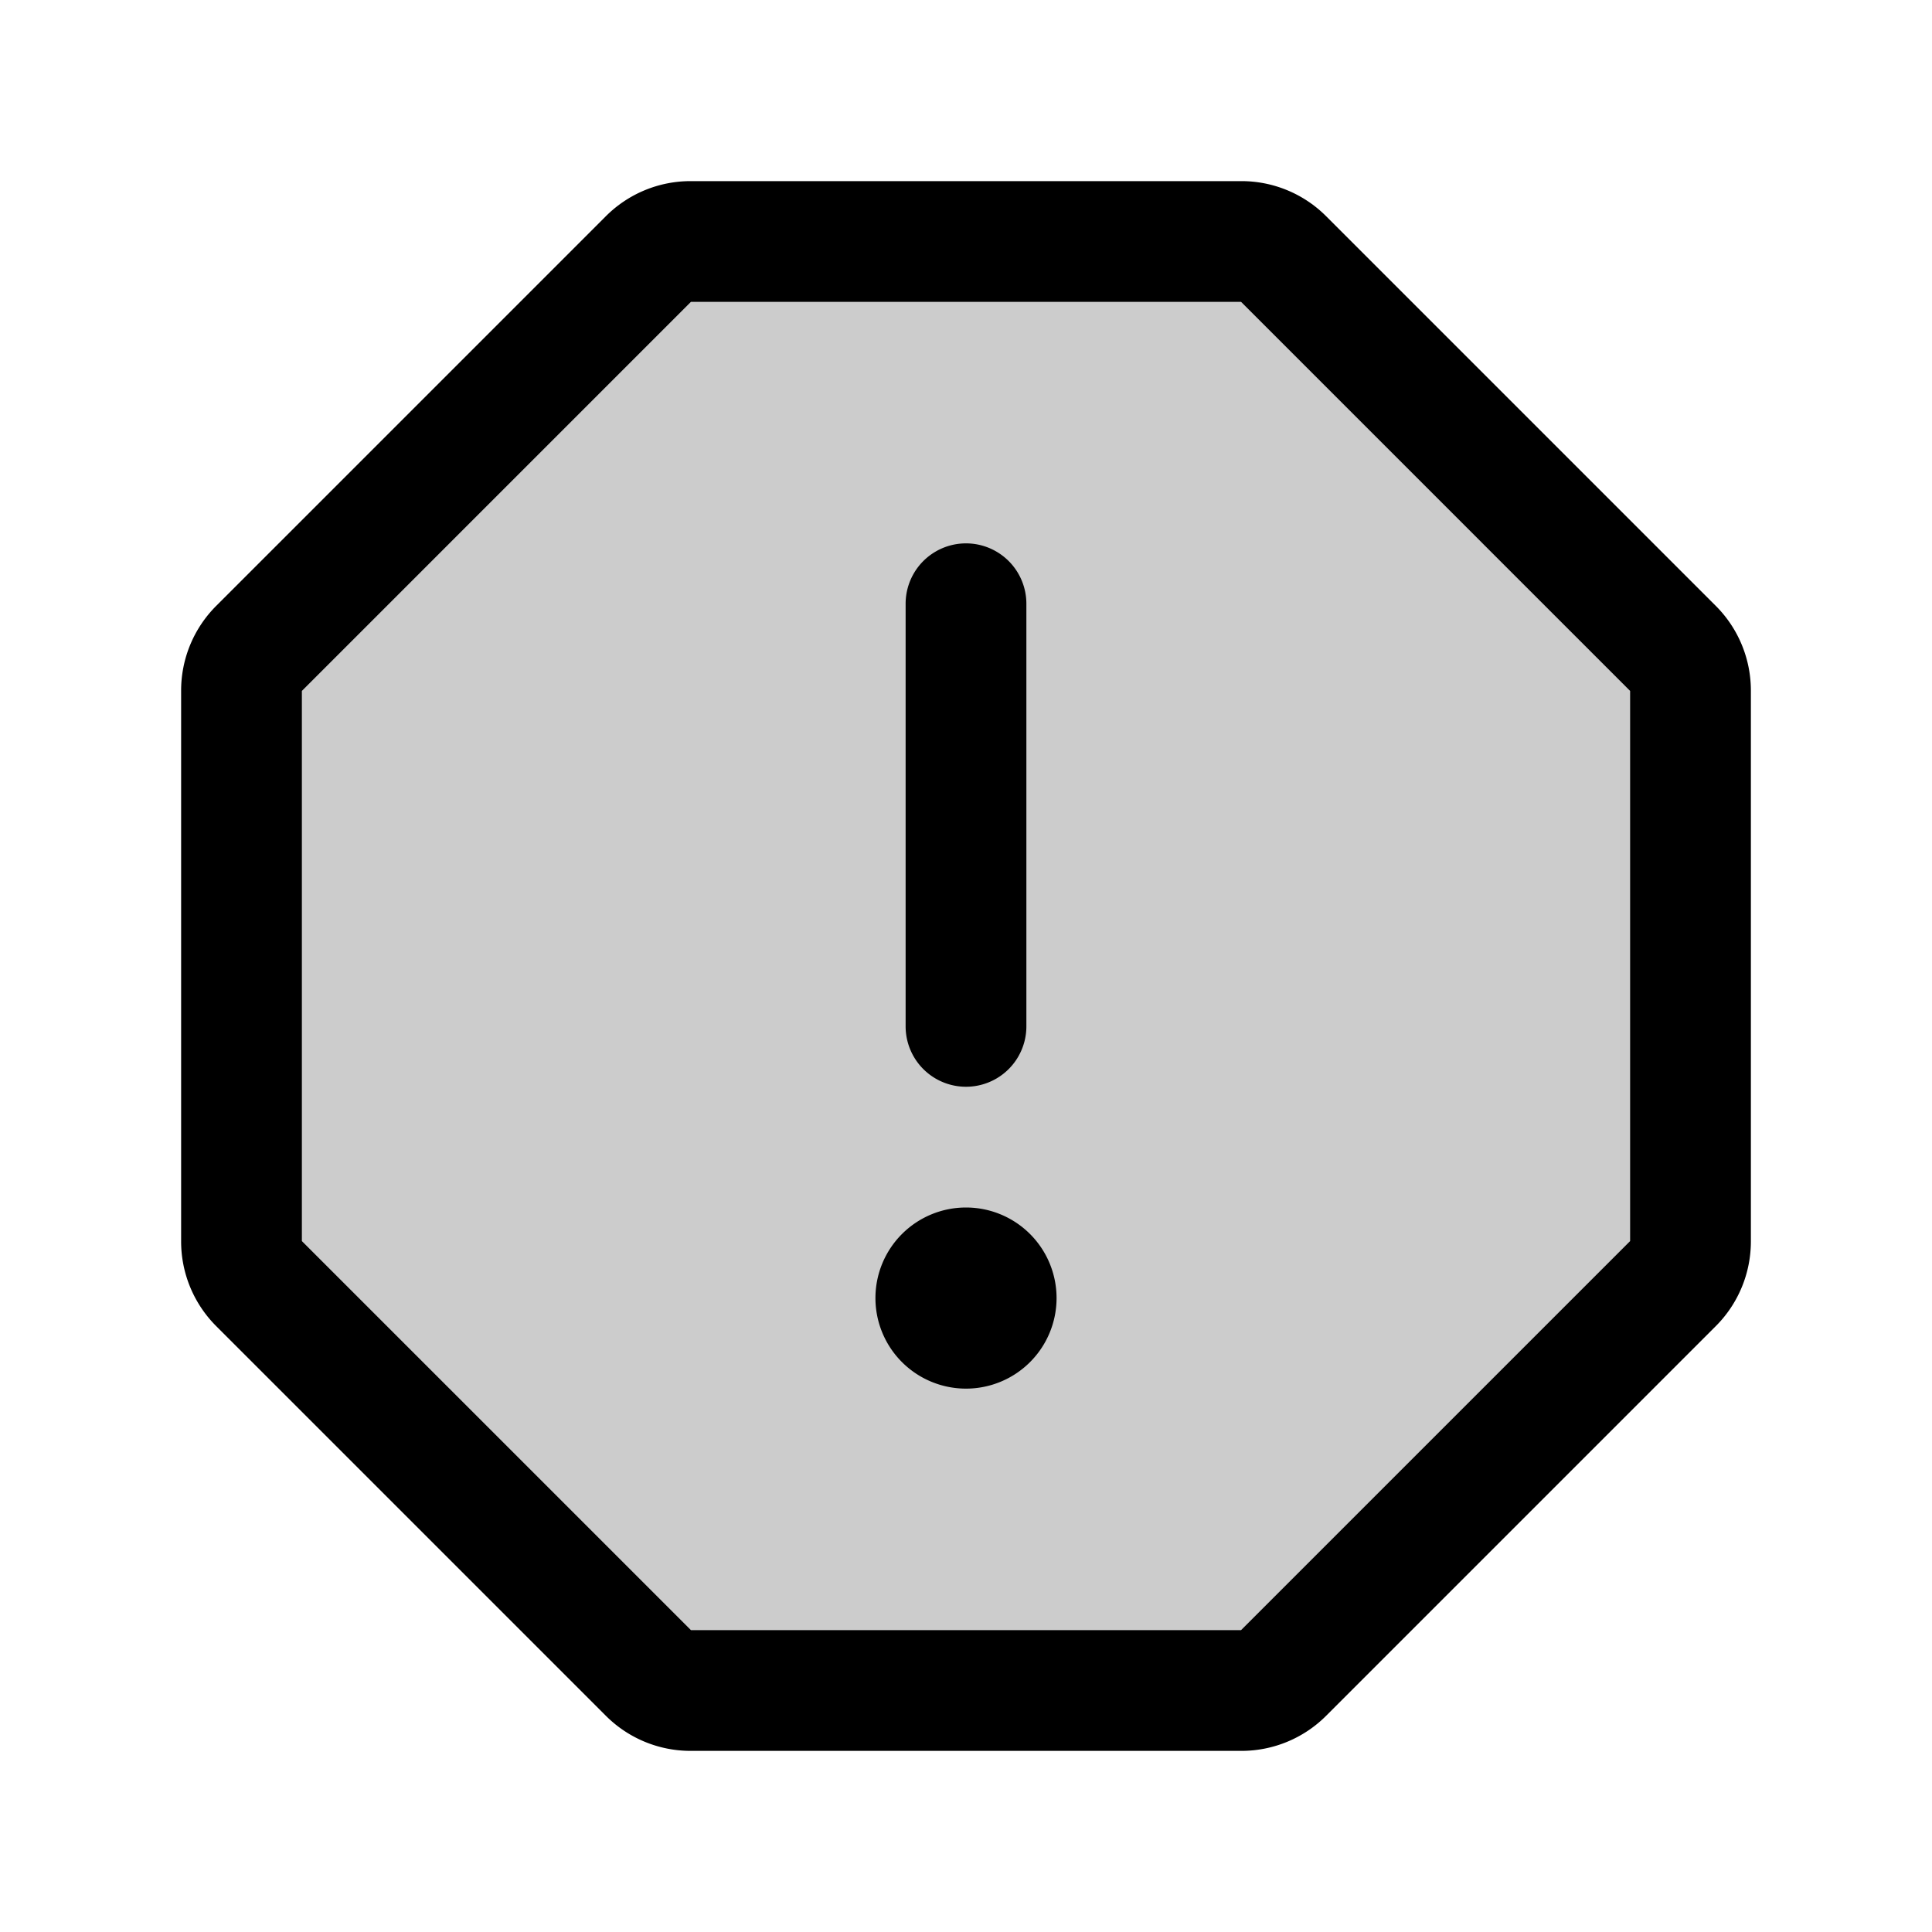 <svg xmlns="http://www.w3.org/2000/svg" width="1em" height="1em" viewBox="0 0 256 256"><g fill="currentColor"><path d="M224 91.55v72.9a8 8 0 0 1-2.34 5.66l-51.55 51.55a8 8 0 0 1-5.66 2.34h-72.9a8 8 0 0 1-5.66-2.34l-51.55-51.55a8 8 0 0 1-2.34-5.66v-72.9a8 8 0 0 1 2.34-5.66l51.55-51.55A8 8 0 0 1 91.55 32h72.9a8 8 0 0 1 5.66 2.34l51.55 51.55a8 8 0 0 1 2.34 5.66" opacity=".2"/><path d="M120 136V80a8 8 0 0 1 16 0v56a8 8 0 0 1-16 0m112-44.45v72.9a15.86 15.86 0 0 1-4.69 11.31l-51.55 51.55a15.86 15.86 0 0 1-11.31 4.69h-72.9a15.86 15.86 0 0 1-11.31-4.69l-51.55-51.55A15.86 15.86 0 0 1 24 164.45v-72.9a15.86 15.86 0 0 1 4.69-11.31l51.55-51.55A15.86 15.86 0 0 1 91.55 24h72.9a15.86 15.86 0 0 1 11.31 4.69l51.55 51.55A15.86 15.86 0 0 1 232 91.55m-16 0L164.45 40h-72.9L40 91.55v72.9L91.55 216h72.9L216 164.45ZM128 160a12 12 0 1 0 12 12a12 12 0 0 0-12-12"/></g></svg>